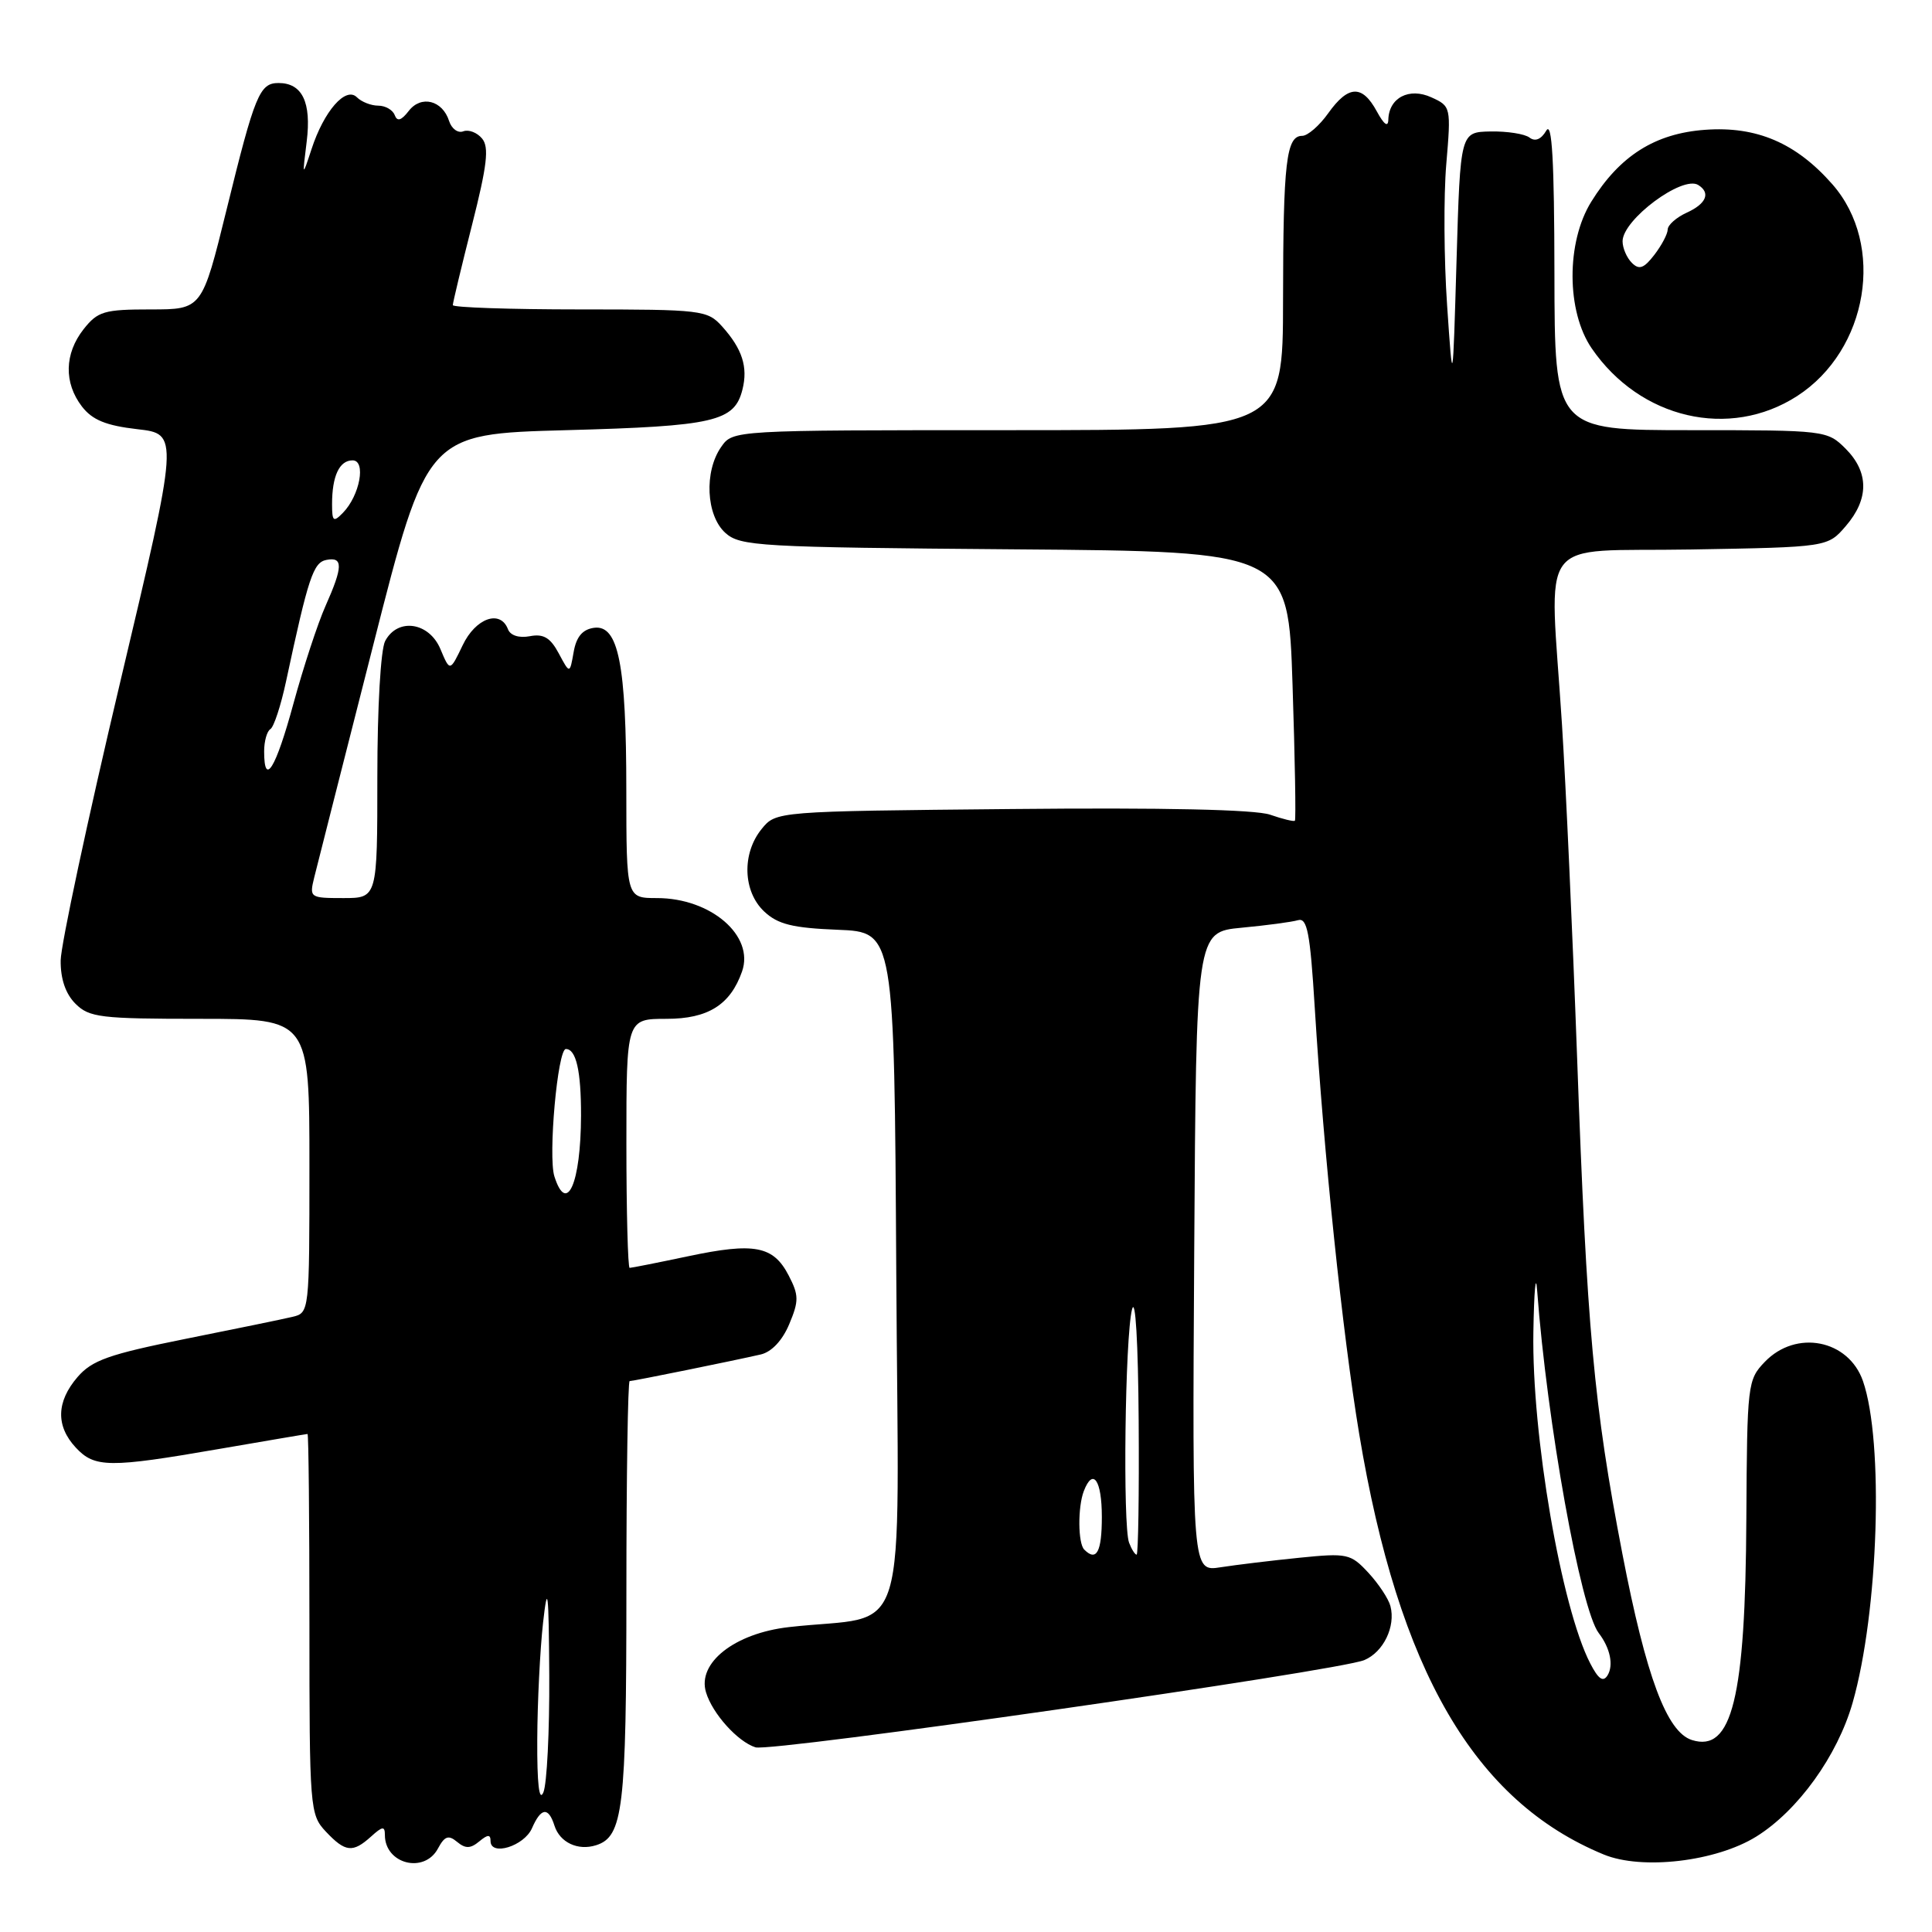 <?xml version="1.0" encoding="UTF-8" standalone="no"?>
<!DOCTYPE svg PUBLIC "-//W3C//DTD SVG 1.1//EN" "http://www.w3.org/Graphics/SVG/1.1/DTD/svg11.dtd" >
<svg xmlns="http://www.w3.org/2000/svg" xmlns:xlink="http://www.w3.org/1999/xlink" version="1.1" viewBox="0 0 256 256">
 <g >
 <path fill="currentColor"
d=" M 58.03 244.94 C 58.92 243.28 59.43 243.11 60.57 244.06 C 61.68 244.98 62.34 244.96 63.50 244.00 C 64.63 243.06 65.00 243.05 65.00 243.95 C 65.00 246.00 69.45 244.62 70.49 242.25 C 71.69 239.50 72.67 239.39 73.47 241.91 C 74.18 244.14 76.58 245.27 78.99 244.50 C 82.56 243.37 83.00 239.67 83.00 210.95 C 83.00 195.58 83.20 183.00 83.43 183.00 C 83.93 183.00 97.35 180.27 100.82 179.47 C 102.25 179.13 103.68 177.61 104.58 175.45 C 105.87 172.38 105.86 171.62 104.50 169.00 C 102.47 165.08 99.97 164.60 91.18 166.46 C 87.16 167.31 83.67 168.00 83.43 168.00 C 83.20 168.00 83.00 160.57 83.00 151.50 C 83.00 135.00 83.00 135.00 88.33 135.00 C 93.81 135.00 96.77 133.15 98.32 128.74 C 100.00 124.00 94.20 119.00 87.05 119.00 C 83.00 119.00 83.00 119.00 82.99 104.75 C 82.99 87.99 81.94 82.73 78.69 83.19 C 77.18 83.41 76.36 84.38 76.01 86.41 C 75.50 89.31 75.50 89.31 74.04 86.58 C 72.93 84.50 72.02 83.95 70.21 84.30 C 68.78 84.57 67.63 84.21 67.31 83.38 C 66.30 80.73 63.02 81.89 61.30 85.51 C 59.62 89.01 59.62 89.01 58.36 86.01 C 56.86 82.43 52.70 81.82 51.04 84.93 C 50.44 86.04 50.00 93.77 50.00 102.93 C 50.00 119.00 50.00 119.00 45.48 119.00 C 41.05 119.00 40.98 118.94 41.64 116.25 C 42.01 114.74 45.53 100.90 49.45 85.50 C 56.57 57.50 56.57 57.50 75.04 57.00 C 94.67 56.47 97.32 55.86 98.38 51.61 C 99.13 48.63 98.35 46.22 95.68 43.25 C 93.73 41.09 93.01 41.00 76.83 41.00 C 67.57 41.00 60.00 40.74 60.00 40.43 C 60.00 40.12 61.14 35.35 62.54 29.83 C 64.55 21.91 64.83 19.50 63.88 18.36 C 63.22 17.56 62.10 17.13 61.39 17.40 C 60.68 17.68 59.84 17.06 59.51 16.04 C 58.64 13.29 55.80 12.57 54.16 14.70 C 53.17 15.98 52.63 16.14 52.30 15.25 C 52.04 14.56 51.06 14.00 50.12 14.00 C 49.17 14.00 47.90 13.50 47.29 12.89 C 45.81 11.41 42.92 14.72 41.28 19.76 C 40.05 23.50 40.05 23.50 40.64 18.74 C 41.28 13.55 40.05 11.00 36.91 11.00 C 34.40 11.00 33.77 12.52 30.03 27.75 C 26.77 41.00 26.77 41.00 19.96 41.00 C 13.79 41.00 12.95 41.25 11.07 43.63 C 8.53 46.87 8.45 50.73 10.86 53.87 C 12.24 55.65 14.04 56.39 18.20 56.87 C 23.72 57.50 23.72 57.50 15.90 90.50 C 11.60 108.65 8.07 125.19 8.04 127.25 C 8.01 129.71 8.69 131.69 10.00 133.00 C 11.82 134.82 13.33 135.00 26.50 135.00 C 41.00 135.00 41.00 135.00 41.00 154.48 C 41.00 173.86 40.99 173.96 38.75 174.49 C 37.51 174.79 31.11 176.10 24.52 177.42 C 14.43 179.45 12.19 180.24 10.27 182.47 C 7.46 185.74 7.38 188.95 10.04 191.81 C 12.54 194.50 14.44 194.52 29.00 192.00 C 35.33 190.91 40.61 190.01 40.75 190.01 C 40.89 190.00 41.00 201.33 41.00 215.19 C 41.00 239.67 41.06 240.44 43.17 242.69 C 45.76 245.44 46.74 245.54 49.17 243.35 C 50.68 241.98 51.00 241.94 51.00 243.15 C 51.00 246.99 56.22 248.32 58.03 244.94 Z  M 232.71 243.36 C 238.23 239.93 243.47 232.66 245.48 225.63 C 248.92 213.58 249.64 191.01 246.85 182.99 C 244.93 177.50 238.00 176.14 233.85 180.45 C 231.56 182.83 231.50 183.40 231.40 201.20 C 231.28 225.03 229.50 232.25 224.18 230.56 C 220.85 229.50 218.12 222.18 214.97 205.87 C 211.19 186.22 210.27 176.19 208.97 140.00 C 208.38 123.78 207.48 103.97 206.97 96.00 C 205.33 70.34 203.23 73.17 224.09 72.81 C 242.18 72.50 242.18 72.50 244.59 69.69 C 247.67 66.11 247.65 62.56 244.55 59.45 C 242.12 57.03 241.87 57.00 224.05 57.00 C 206.00 57.00 206.00 57.00 205.97 36.25 C 205.95 21.26 205.65 16.00 204.89 17.31 C 204.21 18.47 203.42 18.80 202.67 18.23 C 202.03 17.74 199.70 17.38 197.50 17.42 C 193.50 17.50 193.50 17.50 193.00 34.50 C 192.50 51.50 192.50 51.50 191.75 40.46 C 191.33 34.39 191.28 25.97 191.64 21.75 C 192.28 14.19 192.25 14.07 189.67 12.90 C 186.72 11.55 184.03 12.95 183.96 15.87 C 183.93 16.91 183.38 16.50 182.43 14.75 C 180.50 11.20 178.66 11.27 176.00 15.00 C 174.83 16.65 173.27 18.00 172.55 18.00 C 170.43 18.00 170.03 21.48 170.01 39.75 C 170.00 57.00 170.00 57.00 133.56 57.00 C 97.11 57.00 97.11 57.00 95.56 59.22 C 93.28 62.48 93.56 68.29 96.10 70.60 C 98.08 72.38 100.44 72.52 134.45 72.79 C 170.70 73.07 170.70 73.07 171.27 90.78 C 171.59 100.52 171.73 108.61 171.58 108.75 C 171.44 108.89 169.96 108.53 168.29 107.95 C 166.33 107.27 154.21 107.00 134.04 107.20 C 102.82 107.50 102.82 107.50 100.91 109.86 C 98.28 113.11 98.44 118.13 101.26 120.78 C 103.07 122.48 105.02 122.96 111.01 123.20 C 118.50 123.50 118.50 123.50 118.76 168.63 C 119.05 219.42 120.77 213.75 104.53 215.60 C 97.34 216.42 92.36 220.34 93.55 224.24 C 94.40 227.07 97.75 230.78 100.10 231.53 C 102.16 232.19 177.35 221.41 180.78 219.97 C 183.31 218.91 184.95 215.52 184.24 212.82 C 183.99 211.85 182.67 209.86 181.32 208.40 C 178.97 205.87 178.53 205.77 172.18 206.41 C 168.50 206.78 163.81 207.35 161.74 207.67 C 157.98 208.26 157.98 208.26 158.24 165.88 C 158.50 123.50 158.50 123.50 164.50 122.93 C 167.80 122.62 171.17 122.17 171.99 121.93 C 173.21 121.57 173.60 123.58 174.21 133.50 C 175.41 152.99 177.88 176.62 180.10 190.00 C 185.32 221.38 195.37 238.67 212.50 245.73 C 217.57 247.82 227.38 246.67 232.71 243.36 Z  M 238.13 52.48 C 247.55 46.39 249.86 32.47 242.80 24.42 C 237.99 18.94 232.76 16.70 225.93 17.20 C 219.31 17.68 214.63 20.63 210.85 26.73 C 207.52 32.10 207.55 41.26 210.91 46.16 C 217.32 55.51 229.17 58.26 238.13 52.48 Z  M 71.19 230.50 C 71.21 225.55 71.56 218.57 71.96 215.00 C 72.57 209.59 72.71 210.76 72.78 222.00 C 72.82 229.43 72.47 236.40 72.00 237.50 C 71.44 238.80 71.16 236.37 71.19 230.50 Z  M 73.46 155.88 C 72.61 153.21 73.89 139.00 74.98 139.00 C 76.34 139.00 77.00 141.90 76.99 147.83 C 76.96 156.80 75.10 161.05 73.46 155.88 Z  M 35.00 99.56 C 35.00 98.22 35.37 96.89 35.83 96.61 C 36.29 96.32 37.22 93.48 37.90 90.30 C 40.86 76.48 41.51 74.52 43.26 74.19 C 45.48 73.76 45.45 75.09 43.13 80.30 C 42.10 82.61 40.19 88.44 38.88 93.24 C 36.54 101.85 35.00 104.35 35.00 99.56 Z  M 44.00 66.80 C 44.00 63.07 44.97 61.00 46.72 61.00 C 48.54 61.00 47.68 65.67 45.43 67.96 C 44.18 69.24 44.00 69.10 44.00 66.80 Z  M 210.71 220.40 C 206.88 212.99 202.95 190.09 203.18 176.50 C 203.27 171.00 203.50 168.53 203.68 171.00 C 204.98 188.45 209.44 213.26 211.84 216.39 C 213.36 218.37 213.83 220.65 213.01 221.99 C 212.42 222.94 211.79 222.50 210.71 220.40 Z  M 143.67 205.33 C 142.83 204.50 142.80 199.69 143.61 197.58 C 144.82 194.42 146.00 196.11 146.00 201.00 C 146.00 205.65 145.29 206.96 143.67 205.33 Z  M 149.61 204.42 C 148.76 202.20 149.07 177.14 150.00 173.50 C 150.45 171.75 150.81 177.89 150.88 188.25 C 150.95 198.01 150.82 206.00 150.61 206.00 C 150.39 206.00 149.94 205.29 149.61 204.42 Z  M 216.23 34.83 C 215.55 34.15 215.00 32.87 215.00 31.97 C 215.00 29.11 222.92 23.21 225.02 24.51 C 226.70 25.55 226.10 27.00 223.50 28.18 C 222.12 28.81 220.99 29.81 220.98 30.41 C 220.97 31.01 220.17 32.52 219.20 33.78 C 217.82 35.57 217.19 35.79 216.23 34.83 Z "/>
</g>
</svg>